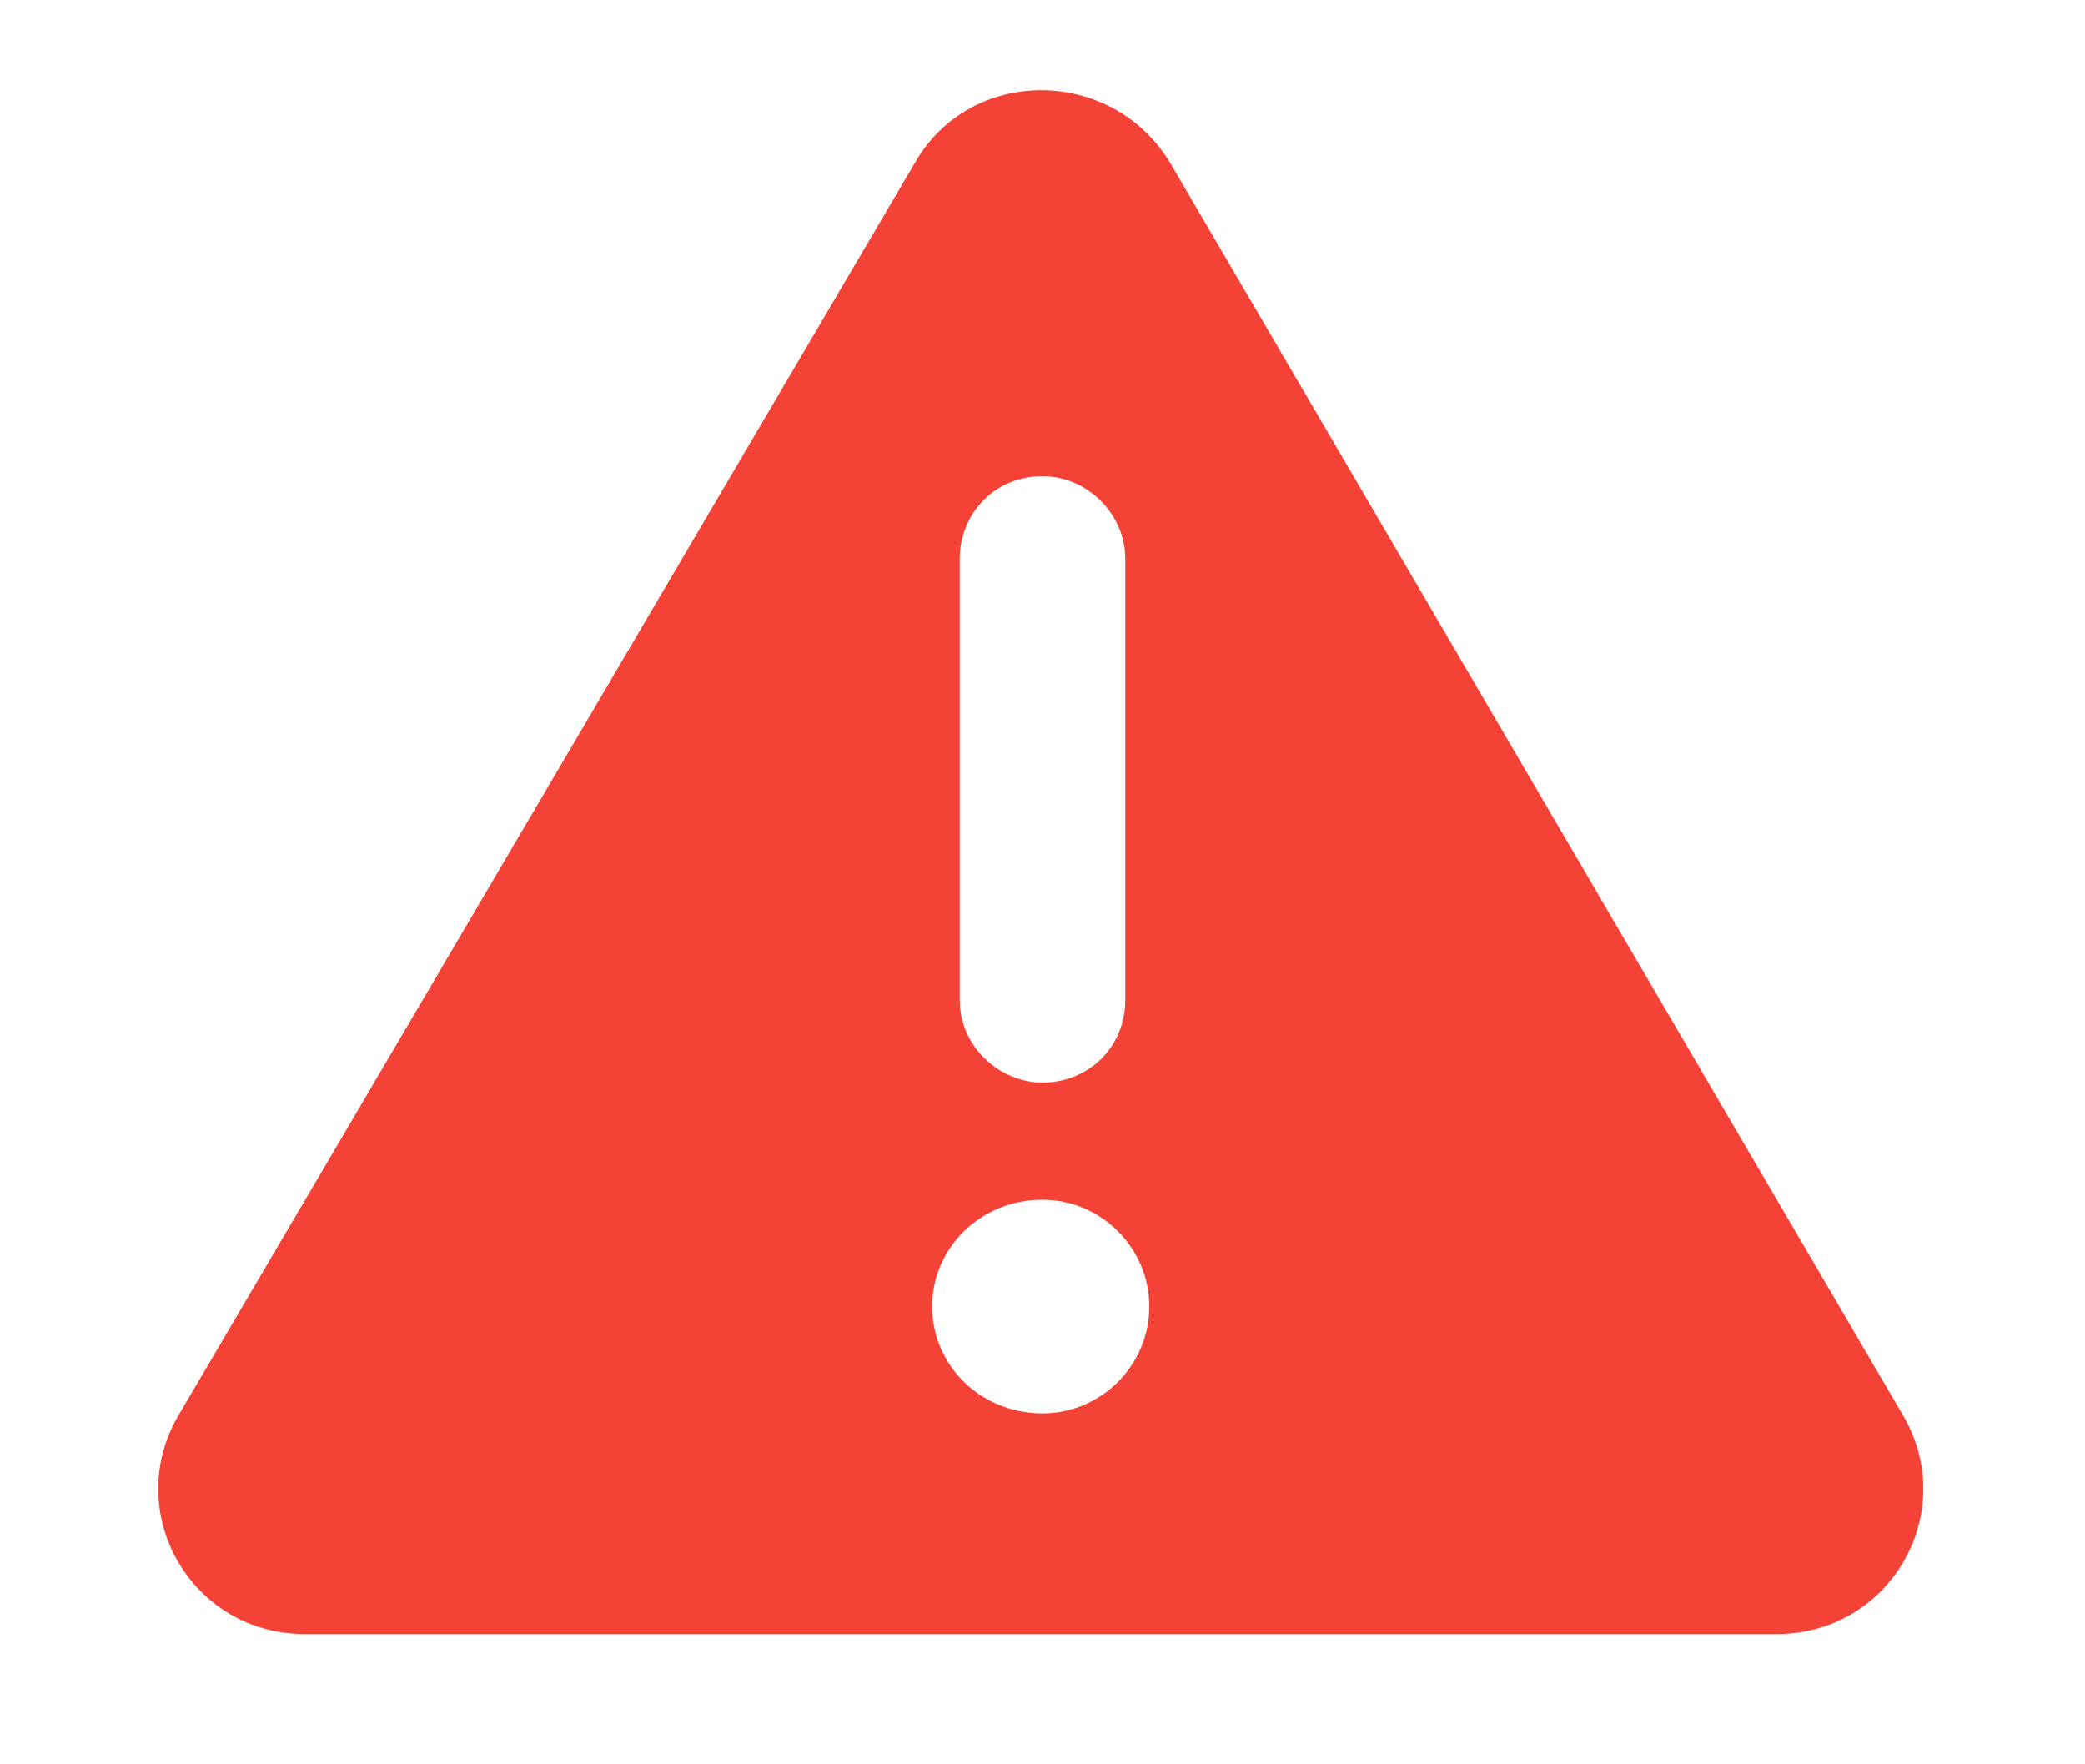 <svg width="13" height="11" viewBox="0 0 13 11" fill="none" xmlns="http://www.w3.org/2000/svg">
<path d="M11.871 8.834L7.295 1.014C6.93 0.412 6.049 0.412 5.705 1.014L1.107 8.834C0.764 9.436 1.193 10.188 1.902 10.188H11.076C11.785 10.188 12.215 9.436 11.871 8.834ZM5.984 3.484C5.984 3.205 6.199 2.969 6.5 2.969C6.779 2.969 7.016 3.205 7.016 3.484V6.234C7.016 6.535 6.779 6.75 6.5 6.75C6.242 6.75 5.984 6.535 5.984 6.234V3.484ZM6.5 8.812C6.113 8.812 5.812 8.512 5.812 8.146C5.812 7.781 6.113 7.48 6.5 7.48C6.865 7.48 7.166 7.781 7.166 8.146C7.166 8.512 6.865 8.812 6.5 8.812Z" fill="#F44336"/>
</svg>
